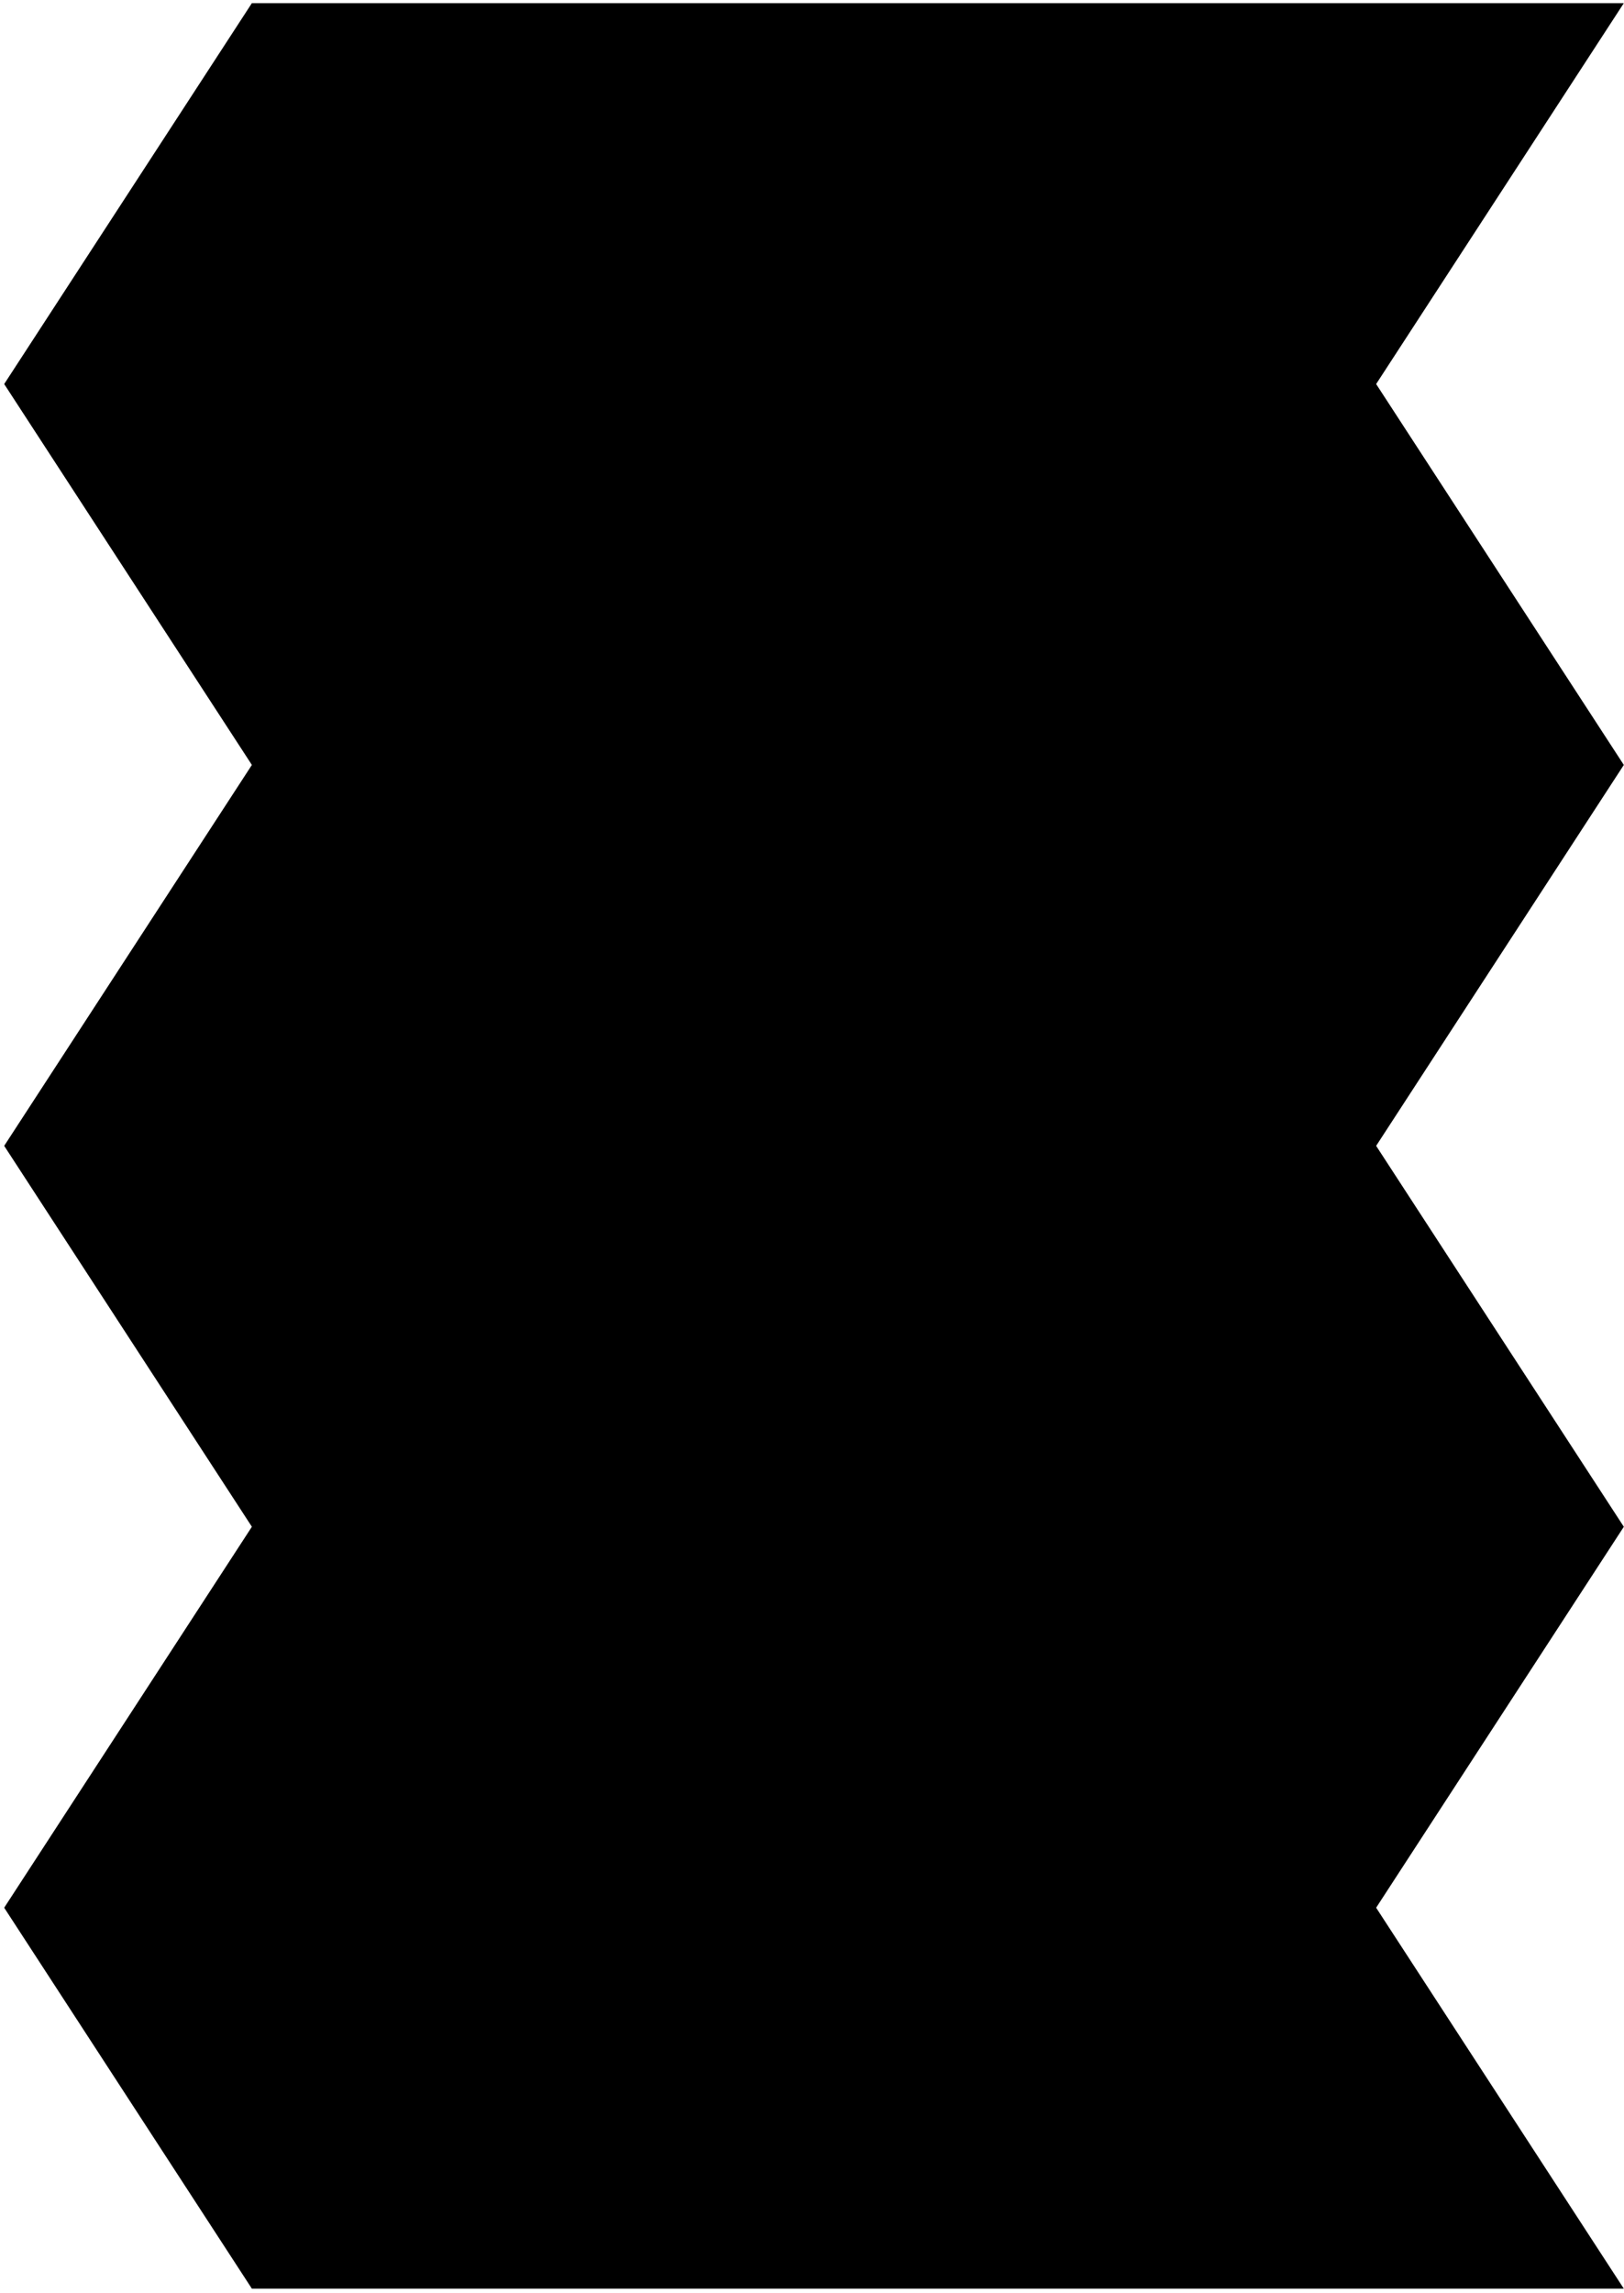 <svg width="204" height="288" viewBox="0 0 204 288" fill="none" xmlns="http://www.w3.org/2000/svg">
<path d="M31.64 0.395L0.526 48.23L31.64 96.065L0.526 143.902L31.64 191.739L0.526 239.581L31.64 287.424H203.978L172.865 239.581L203.978 191.739L172.865 143.902L203.978 96.065L172.865 48.23L203.978 0.395H31.64Z" fill="black"/>
</svg>

